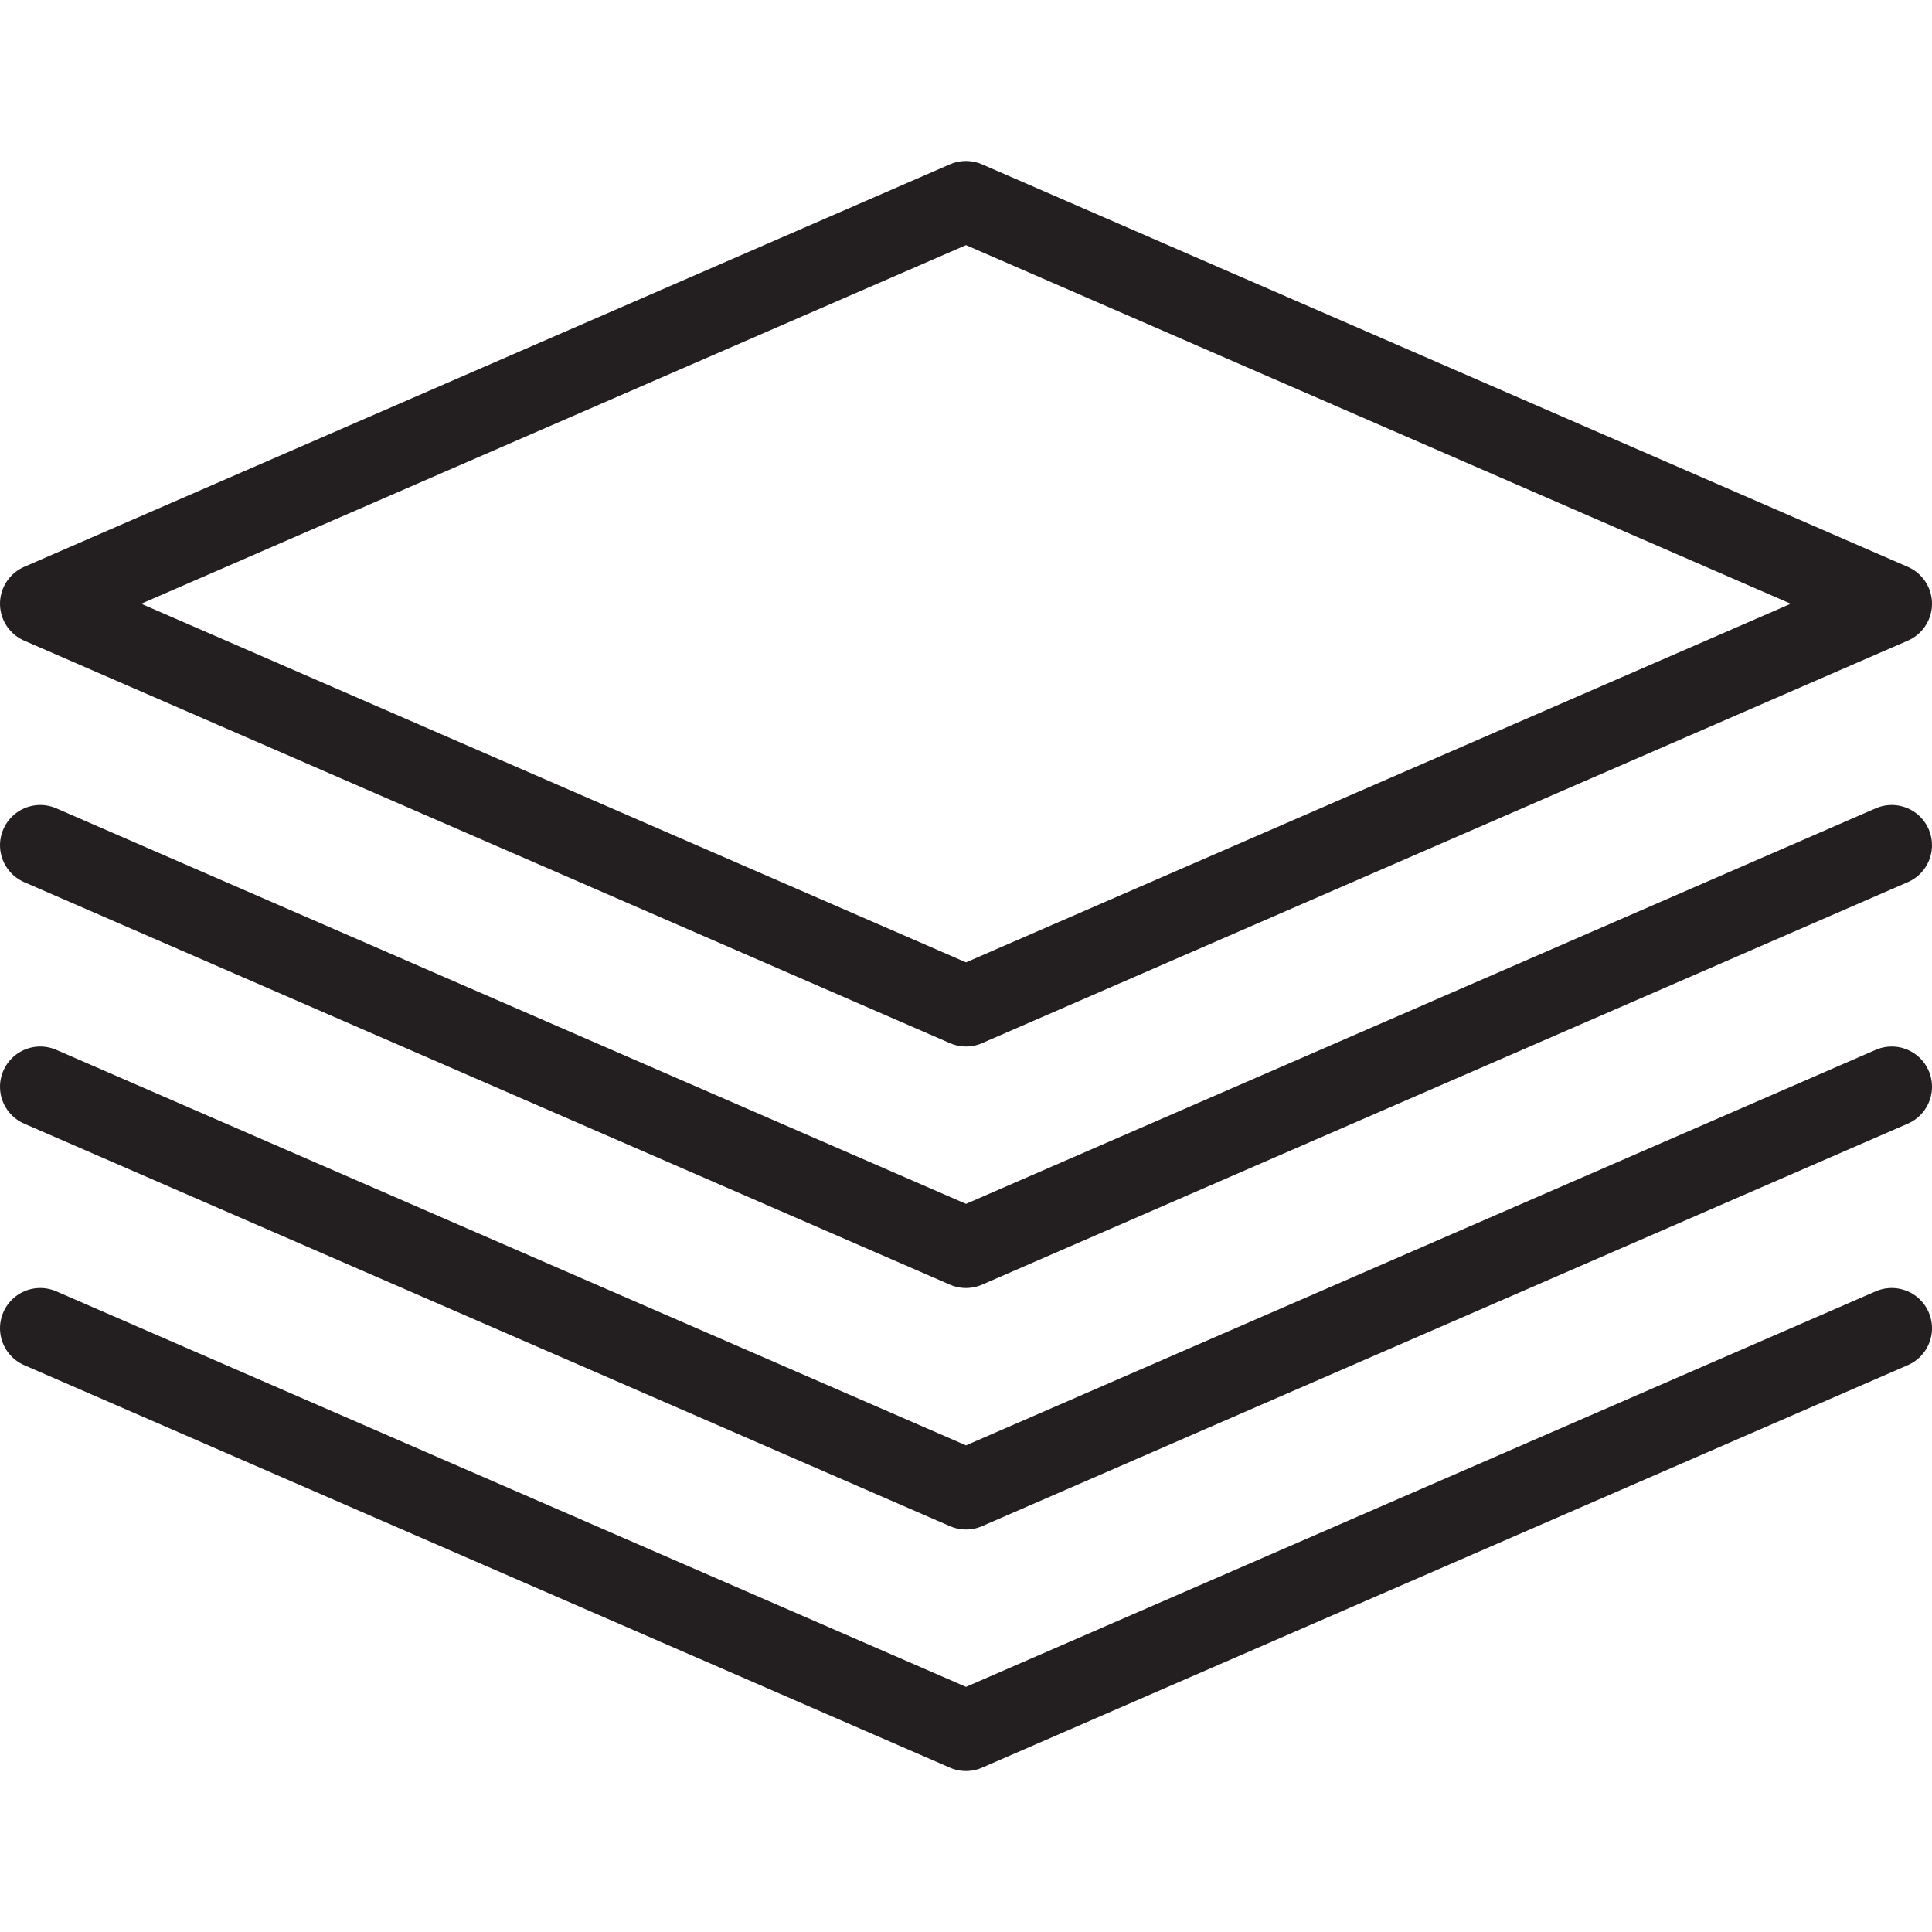<svg version="1.1" viewBox="0 0 48 48" xmlns="http://www.w3.org/2000/svg" xmlns:xlink="http://www.w3.org/1999/xlink" overflow="hidden"><defs></defs><g id="icons"><path d=" M 47 21 L 24 31 L 1 21" stroke="#231F20" stroke-width="2" stroke-linecap="round" stroke-linejoin="round" fill="none"/><path d=" M 47 27 L 24 37 L 1 27" stroke="#231F20" stroke-width="2" stroke-linecap="round" stroke-linejoin="round" fill="none"/><path d=" M 47 33 L 24 43 L 1 33" stroke="#231F20" stroke-width="2" stroke-linecap="round" stroke-linejoin="round" fill="none"/><path d=" M 24 25 L 1 15 L 24 5 L 47 15 L 24 25 Z" stroke="#231F20" stroke-width="2" stroke-linecap="round" stroke-linejoin="round" fill="none"/></g></svg>